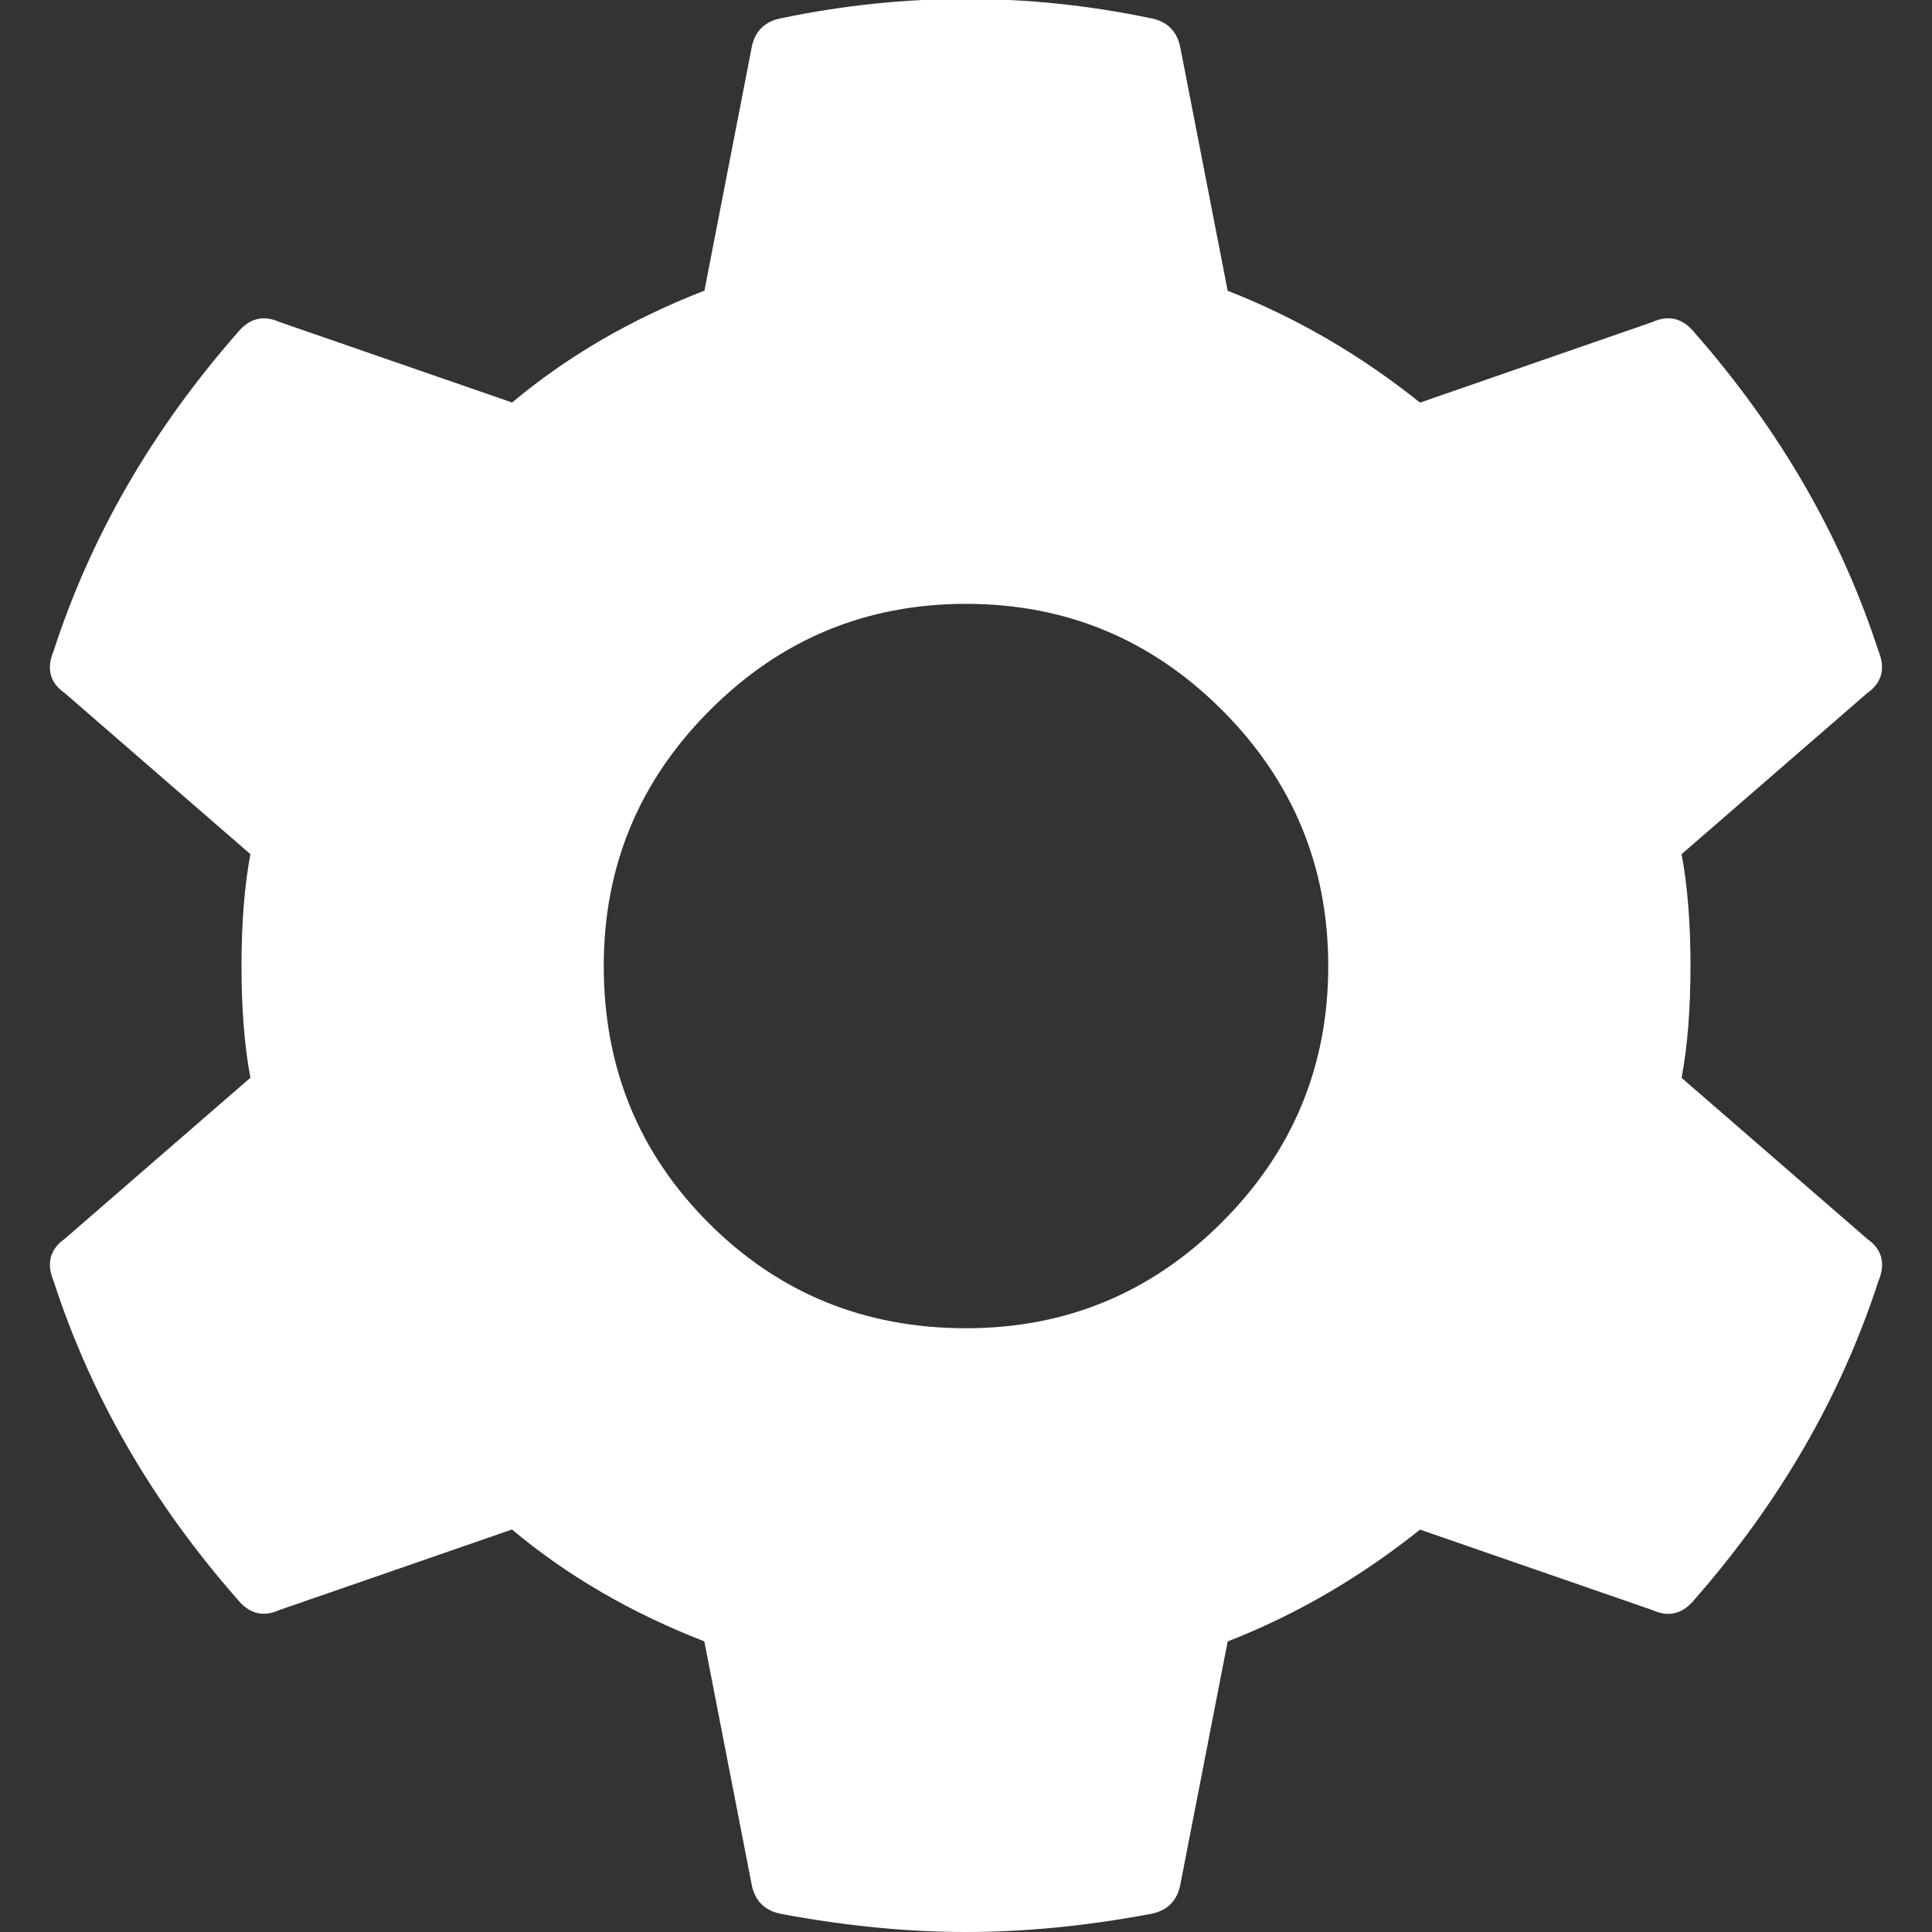 <?xml version="1.0" encoding="utf-8"?>
<!-- Generator: Adobe Illustrator 17.0.2, SVG Export Plug-In . SVG Version: 6.00 Build 0)  -->
<!DOCTYPE svg PUBLIC "-//W3C//DTD SVG 1.1//EN" "http://www.w3.org/Graphics/SVG/1.1/DTD/svg11.dtd">
<svg version="1.1" xmlns="http://www.w3.org/2000/svg" xmlns:xlink="http://www.w3.org/1999/xlink" x="0px" y="0px" width="18px"
	 height="18px" viewBox="0 0 18 18" enable-background="new 0 0 18 18" xml:space="preserve">
<rect x="0" y="0" width="18" height="18" fill="#333333" stroke="none"/>
<g id="Layer_1">
	<g>
		<path fill="#FFFFFF" d="M15.667,10.042l1.729,1.5c0.139,0.098,0.174,0.229,0.104,0.396c-0.348,1.07-0.917,2.056-1.708,2.959
			c-0.111,0.139-0.243,0.174-0.396,0.104l-2.166-0.75c-0.556,0.445-1.153,0.792-1.792,1.042L11,17.542
			c-0.028,0.167-0.125,0.264-0.292,0.292C10.111,17.945,9.542,18,9,18s-1.111-0.055-1.708-0.166C7.125,17.806,7.027,17.709,7,17.542
			l-0.438-2.25c-0.681-0.264-1.278-0.611-1.792-1.042L2.604,15c-0.153,0.07-0.285,0.035-0.396-0.104
			c-0.792-0.903-1.361-1.889-1.708-2.959c-0.07-0.166-0.035-0.298,0.104-0.396l1.729-1.5C2.278,9.75,2.25,9.403,2.25,9
			s0.028-0.75,0.083-1.042l-1.729-1.5C0.465,6.362,0.43,6.229,0.5,6.063c0.347-1.069,0.917-2.055,1.708-2.958
			C2.319,2.966,2.451,2.931,2.604,3l2.167,0.75c0.514-0.43,1.111-0.778,1.792-1.042L7,0.459c0.027-0.167,0.125-0.264,0.292-0.292
			c1.139-0.236,2.277-0.236,3.416,0C10.875,0.195,10.972,0.292,11,0.459l0.438,2.25c0.639,0.25,1.236,0.597,1.792,1.042L15.396,3
			c0.153-0.069,0.285-0.035,0.396,0.104c0.791,0.903,1.36,1.889,1.708,2.958c0.069,0.167,0.034,0.299-0.104,0.396l-1.729,1.5
			C15.722,8.25,15.75,8.598,15.75,9S15.722,9.75,15.667,10.042z M9,12.375c0.931,0,1.726-0.329,2.386-0.989
			c0.659-0.659,0.989-1.455,0.989-2.385c0-0.93-0.33-1.726-0.989-2.385c-0.66-0.66-1.455-0.99-2.386-0.99s-1.726,0.33-2.385,0.99
			C5.955,7.275,5.625,8.07,5.625,9c0,0.945,0.326,1.743,0.979,2.396C7.257,12.049,8.056,12.375,9,12.375z"/>
	</g>
</g>
<g id="Layer_1_copy" display="none">
	<g display="inline">
		<path fill="#FFFFFF" d="M13.872,2.629h-1.479c0.229,0.521,0.354,1.125,0.354,1.791c0,2.479-1.771,4.124-3.958,4.208
			c-0.646,1.021-0.479,1.624,0.459,2.249c2.582,0.104,4.624,1.604,4.624,3.562c0,2.083-2.188,3.562-4.874,3.562
			c-2.687,0-4.874-1.499-4.874-3.562c0-1.333,0.917-2.437,2.312-3.041c-1.312-1.291-0.854-2.582,0.062-3.332
			c-1.208-0.688-2-1.979-2-3.645c0-2.541,1.854-4.228,4.124-4.228c0.833,0,1.604,0.229,2.249,0.625c2.229-0.146,3-0.812,3-0.812
			V2.629z M6.749,14.438c0,0.729,0.875,1.312,2.25,1.312c1.374,0,2.249-0.583,2.249-1.312c0-0.729-0.875-1.312-2.249-1.312
			C7.623,13.126,6.749,13.71,6.749,14.438z M10.122,4.316c0-1.312-0.666-2.062-1.499-2.062s-1.5,0.75-1.5,2.062
			s0.667,2.062,1.5,2.062S10.122,5.628,10.122,4.316z"/>
	</g>
</g>
</svg>
